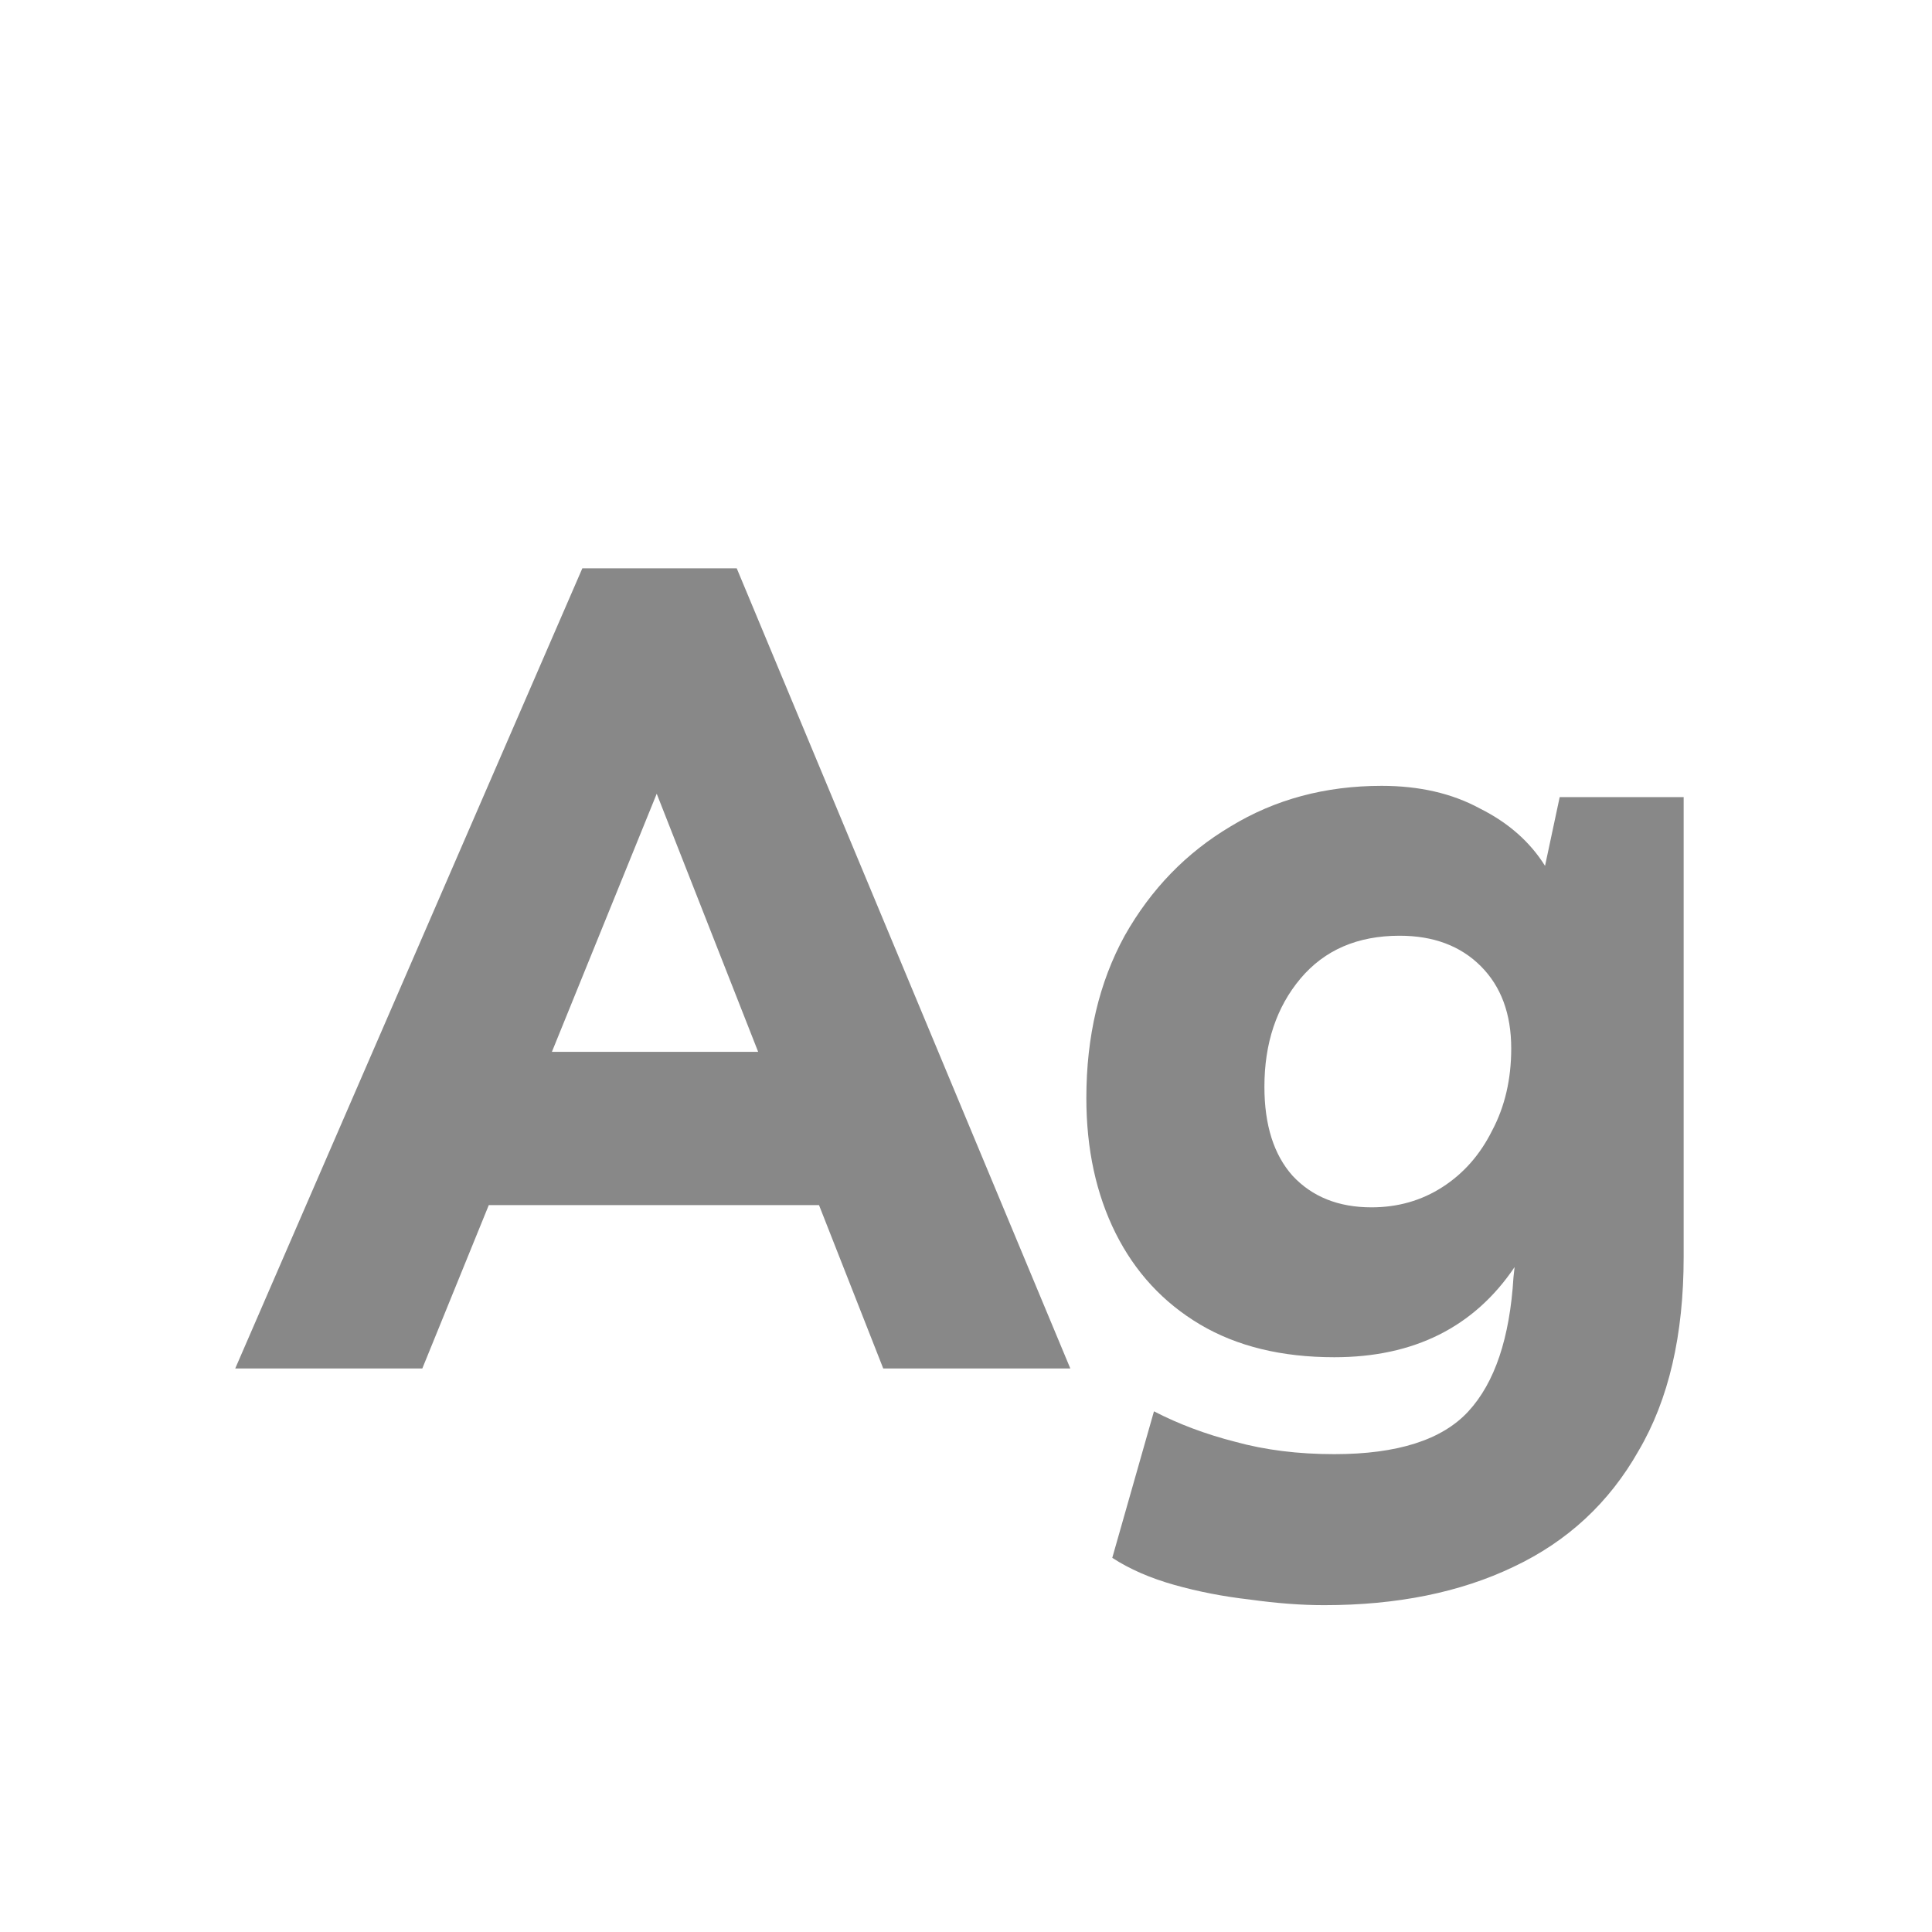 <svg width="24" height="24" viewBox="0 0 24 24" fill="none" xmlns="http://www.w3.org/2000/svg">
<path d="M2.922 17L7.234 7.06H9.152L13.296 17H10.972L10.174 14.97H6.072L5.246 17H2.922ZM6.856 13.066H9.418L8.158 9.86L6.856 13.066ZM16.449 19.94C16.169 19.94 15.861 19.917 15.525 19.87C15.198 19.833 14.886 19.772 14.587 19.688C14.289 19.604 14.032 19.492 13.817 19.352L14.335 17.532C14.643 17.691 14.979 17.817 15.343 17.91C15.716 18.013 16.127 18.064 16.575 18.064C17.359 18.064 17.915 17.887 18.241 17.532C18.568 17.177 18.755 16.622 18.801 15.866L18.815 15.74C18.311 16.487 17.564 16.86 16.575 16.86C15.922 16.86 15.367 16.725 14.909 16.454C14.452 16.183 14.102 15.805 13.859 15.32C13.617 14.835 13.495 14.275 13.495 13.64C13.495 12.875 13.654 12.203 13.971 11.624C14.298 11.045 14.736 10.593 15.287 10.266C15.838 9.93 16.463 9.762 17.163 9.762C17.63 9.762 18.036 9.855 18.381 10.042C18.736 10.219 19.006 10.457 19.193 10.756L19.375 9.902H20.915V15.614C20.915 16.585 20.729 17.387 20.355 18.022C19.991 18.666 19.473 19.147 18.801 19.464C18.139 19.781 17.355 19.94 16.449 19.94ZM17.387 11.624C16.864 11.624 16.454 11.801 16.155 12.156C15.857 12.511 15.707 12.959 15.707 13.5C15.707 13.976 15.824 14.345 16.057 14.606C16.3 14.867 16.627 14.998 17.037 14.998C17.364 14.998 17.658 14.914 17.919 14.746C18.18 14.578 18.386 14.345 18.535 14.046C18.694 13.747 18.773 13.407 18.773 13.024C18.773 12.595 18.647 12.254 18.395 12.002C18.143 11.75 17.807 11.624 17.387 11.624Z" fill="#888888"/>
</svg>
